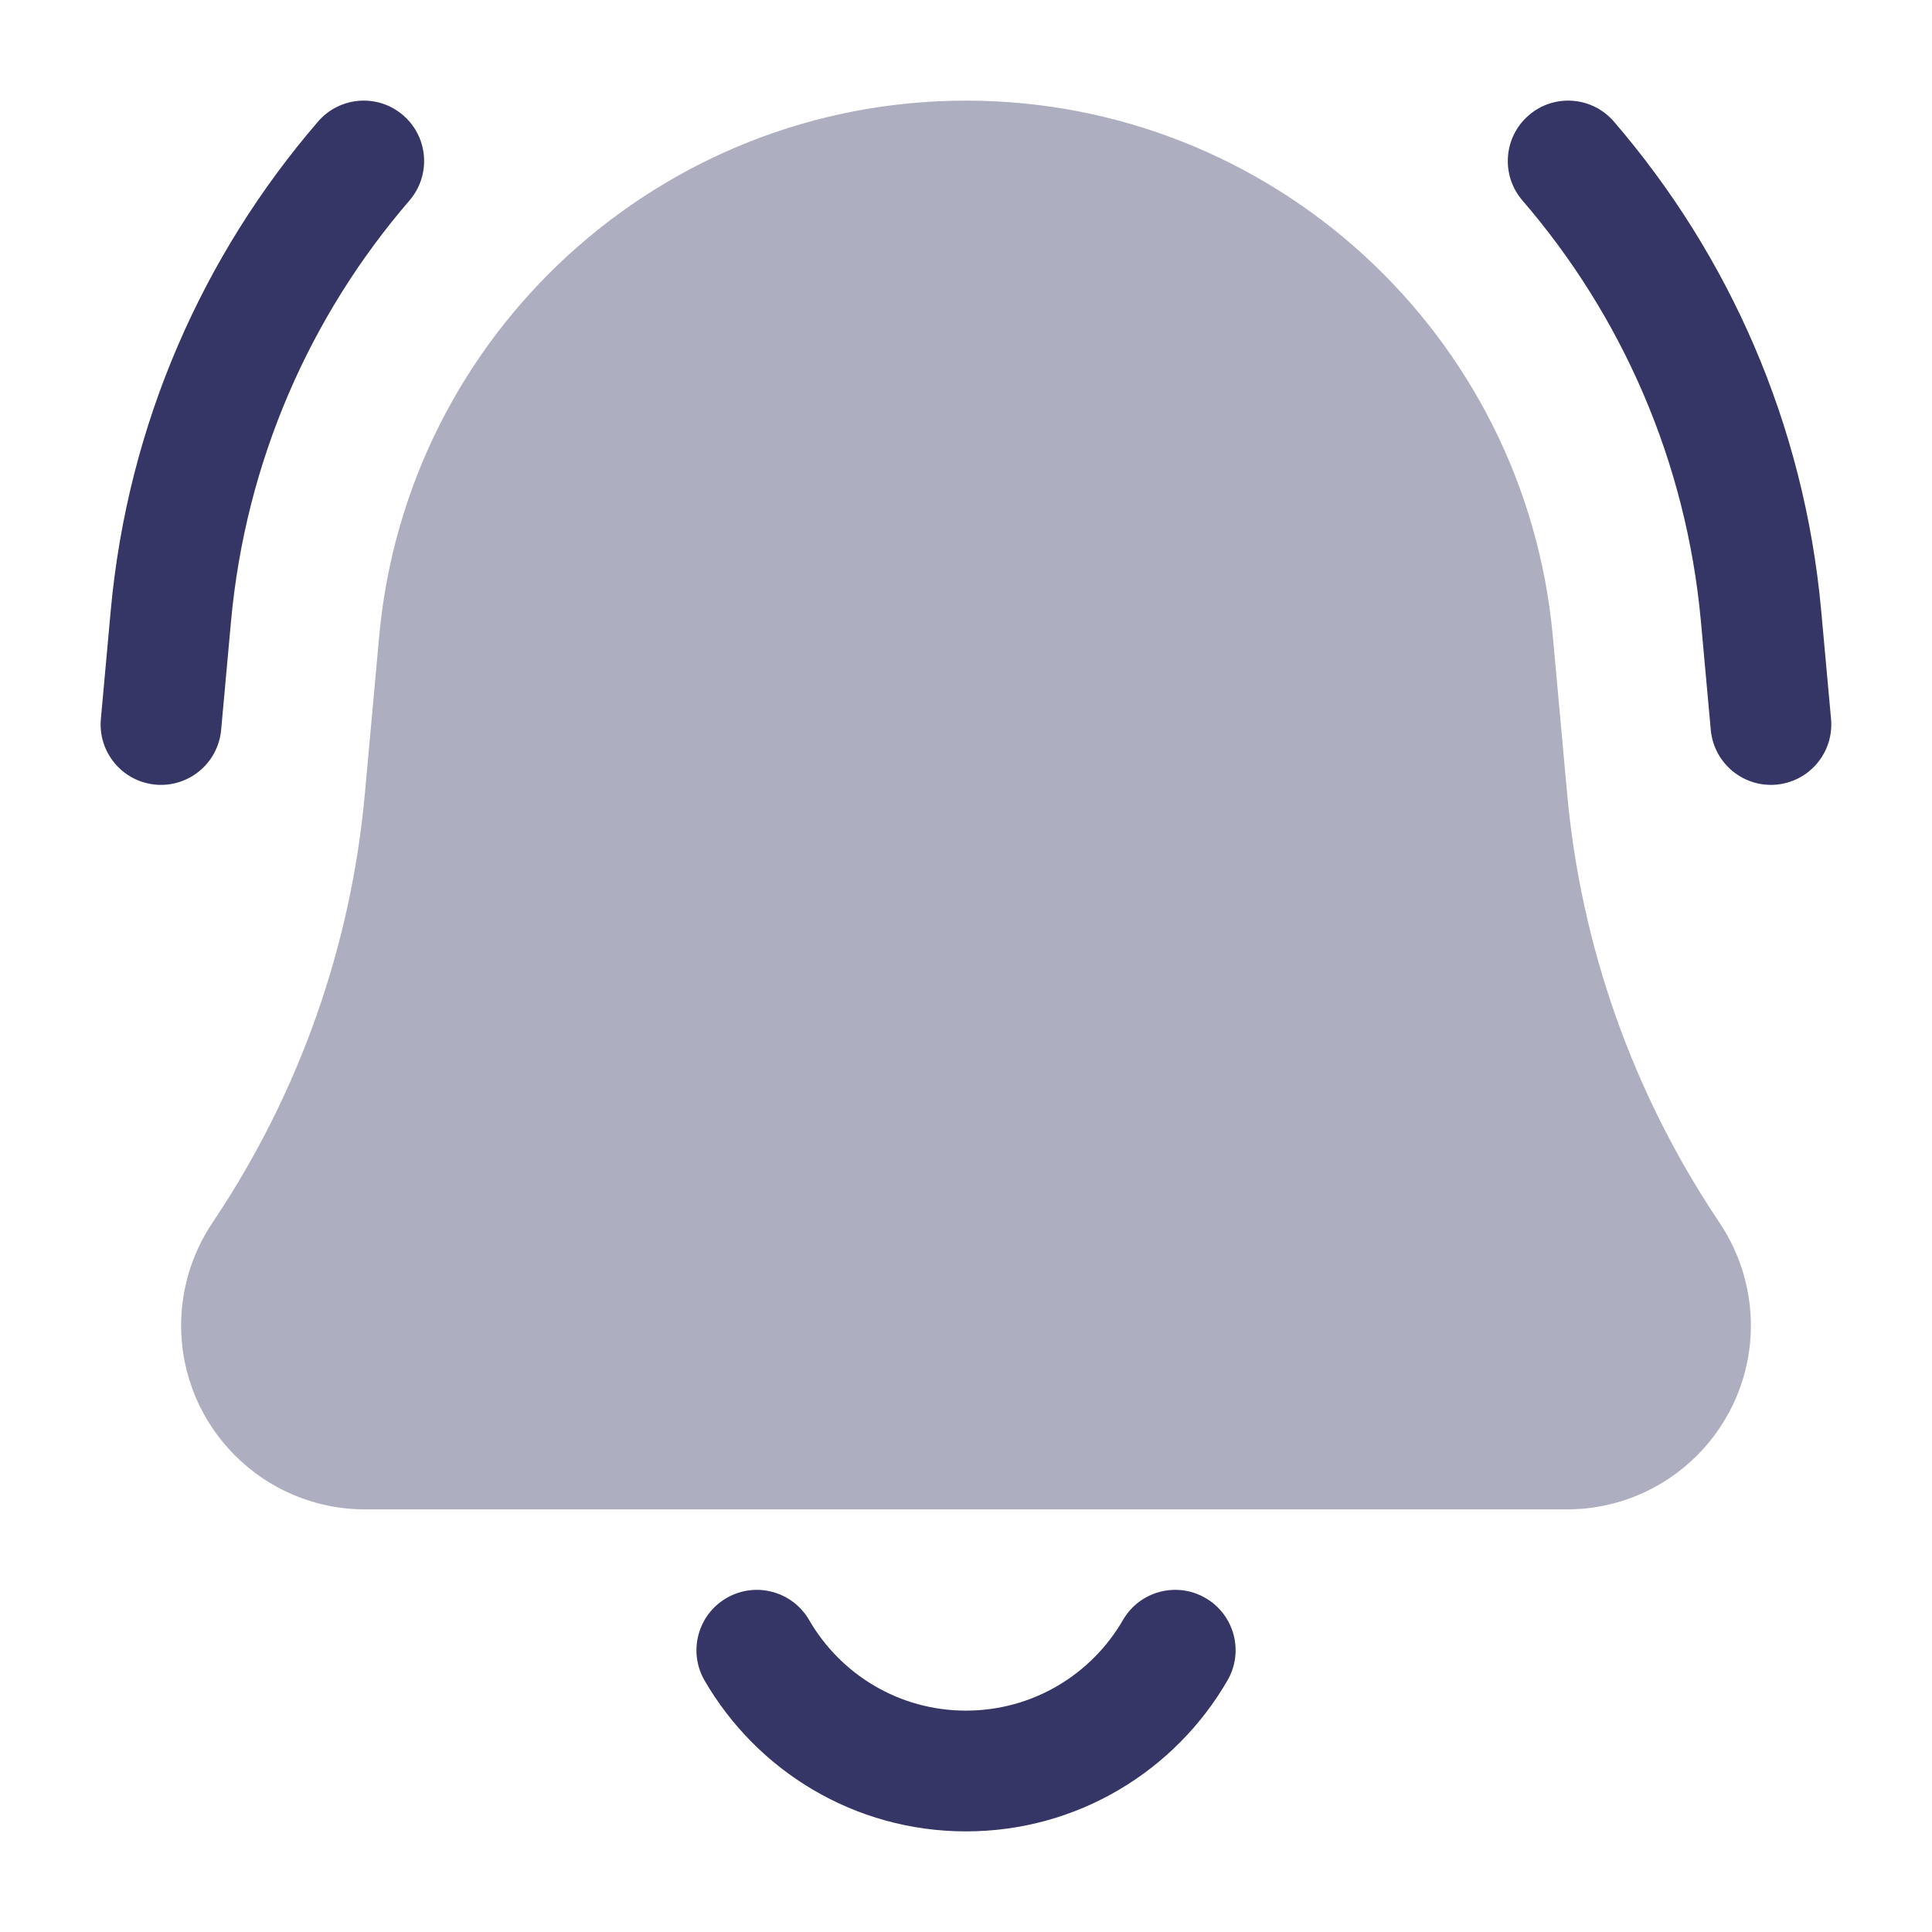 <svg width="24" height="24" viewBox="0 0 24 24" fill="none" xmlns="http://www.w3.org/2000/svg">
<path opacity="0.4" d="M12 1.25C8.214 1.25 5.053 4.137 4.71 7.907L4.532 9.864C4.36 11.753 3.719 13.569 2.667 15.147L2.634 15.197C2.384 15.573 2.25 16.014 2.25 16.465C2.25 17.727 3.273 18.75 4.535 18.75H19.465C20.727 18.75 21.75 17.727 21.75 16.465C21.75 16.014 21.616 15.573 21.366 15.197L21.333 15.147C20.281 13.569 19.64 11.753 19.468 9.864L19.29 7.907C18.947 4.137 15.786 1.25 12 1.25Z" fill="#353566"/>
<path d="M3.951 1.51C4.221 1.197 4.695 1.161 5.008 1.432C5.322 1.702 5.357 2.176 5.087 2.49C3.858 3.916 3.051 5.722 2.869 7.726L2.747 9.068C2.709 9.48 2.345 9.784 1.932 9.747C1.52 9.709 1.216 9.345 1.253 8.932L1.375 7.591C1.586 5.265 2.524 3.166 3.951 1.51Z" fill="#353566"/>
<path d="M18.991 1.432C19.304 1.161 19.778 1.197 20.048 1.51C21.475 3.166 22.413 5.265 22.624 7.591L22.746 8.932C22.783 9.345 22.479 9.709 22.067 9.747C21.654 9.784 21.29 9.48 21.252 9.068L21.13 7.726C20.948 5.722 20.141 3.916 18.912 2.49C18.642 2.176 18.677 1.702 18.991 1.432Z" fill="#353566"/>
<path d="M9.026 19.851C9.385 19.643 9.843 19.766 10.051 20.124C10.441 20.799 11.168 21.25 12 21.25C12.832 21.25 13.56 20.799 13.95 20.124C14.157 19.766 14.616 19.643 14.975 19.851C15.333 20.058 15.456 20.517 15.248 20.875C14.601 21.994 13.389 22.75 12 22.75C10.611 22.75 9.4 21.994 8.752 20.875C8.545 20.517 8.668 20.058 9.026 19.851Z" fill="#353566"/>
</svg>

